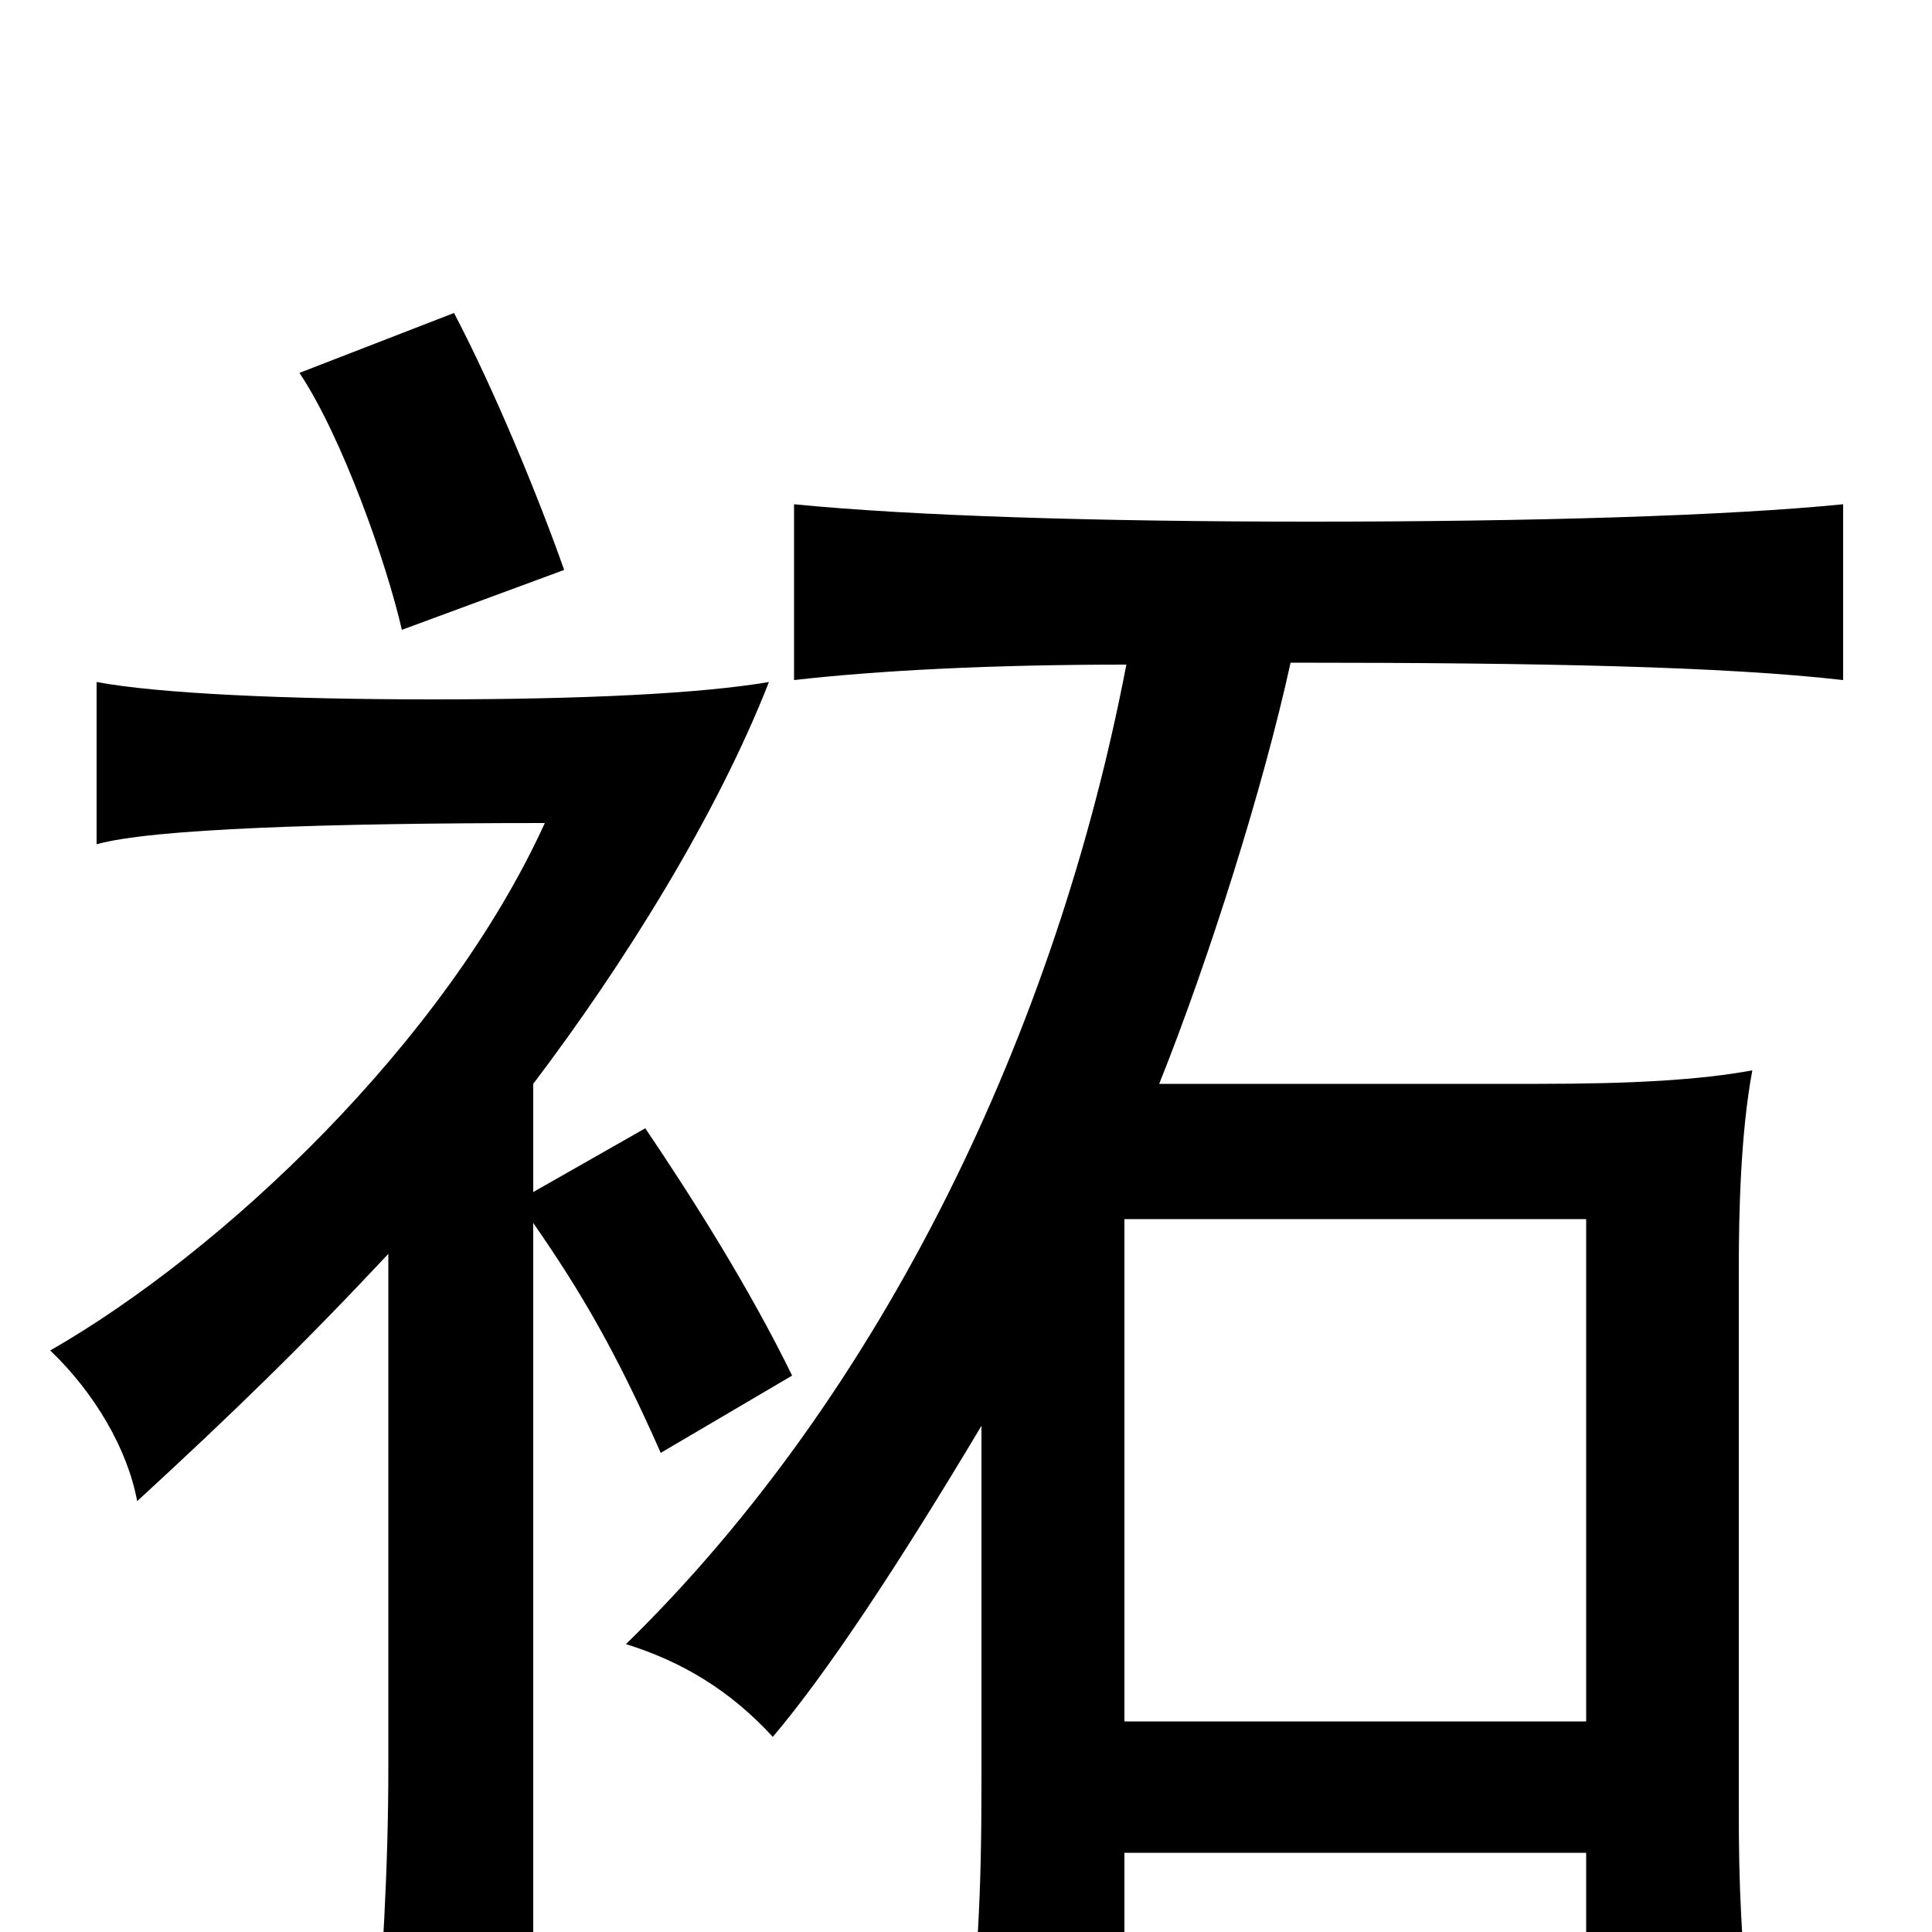 <svg xmlns="http://www.w3.org/2000/svg" viewBox="0 -1000 1000 1000">
	<path fill="#000000" d="M821 -109H582V-369H821ZM508 -262V-77C508 -17 506 13 500 73H582V-41H821V58H907C901 5 900 -25 900 -63V-344C900 -373 901 -414 907 -446C880 -441 845 -439 796 -439H600C626 -504 654 -593 668 -657C798 -657 893 -655 954 -648V-739C894 -733 793 -730 679 -730C567 -730 472 -733 411 -739V-648C455 -653 513 -656 583 -656C547 -468 458 -280 324 -149C353 -140 378 -125 400 -101C428 -134 465 -190 508 -262ZM292 -705C279 -742 256 -798 235 -838L155 -807C177 -774 200 -709 208 -674ZM276 -383V-439C323 -501 371 -578 398 -647C363 -641 302 -638 224 -638C148 -638 82 -641 50 -647V-563C78 -571 169 -574 282 -574C230 -460 115 -352 26 -301C49 -279 66 -250 71 -223C121 -269 157 -304 201 -351V-85C201 -33 198 17 193 80H276V-367C301 -331 319 -300 342 -248L410 -288C388 -333 359 -379 334 -416Z"/>
</svg>